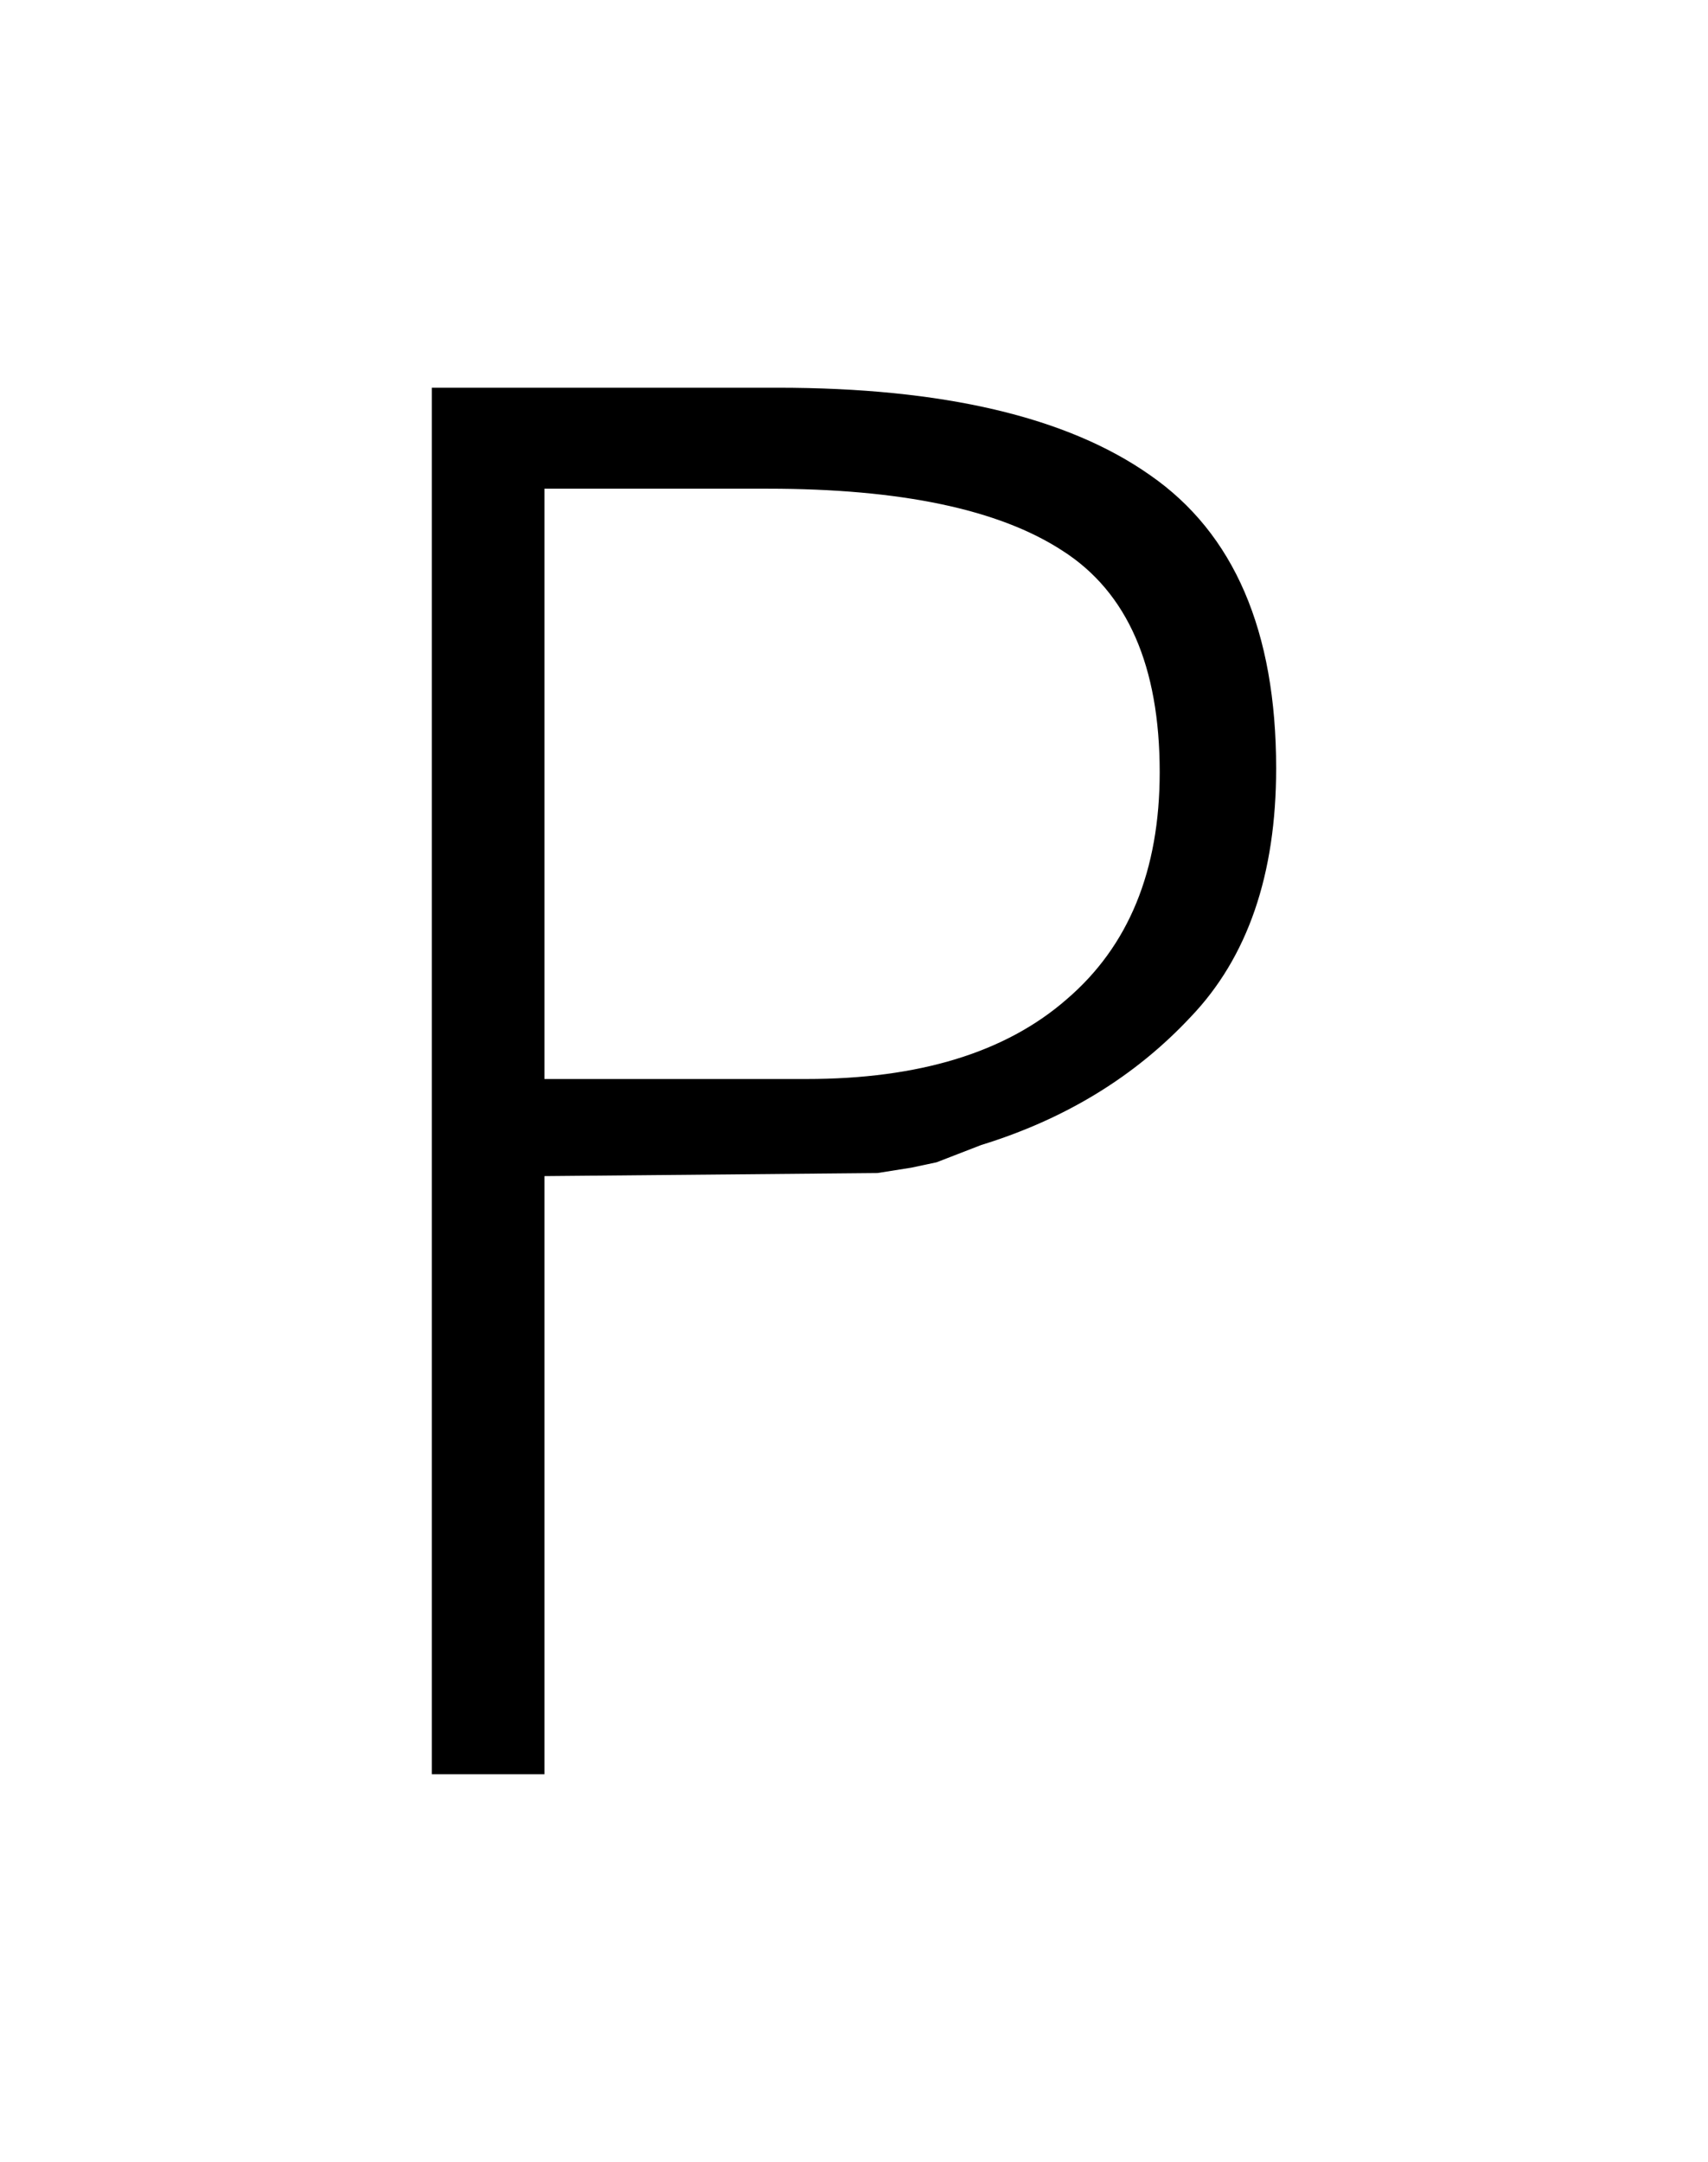 <?xml version="1.0" encoding="UTF-8" standalone="no"?>
<svg
   xmlns:dc="http://purl.org/dc/elements/1.1/"
   xmlns:cc="http://creativecommons.org/ns#"
   xmlns:rdf="http://www.w3.org/1999/02/22-rdf-syntax-ns#"
   xmlns:svg="http://www.w3.org/2000/svg"
   xmlns="http://www.w3.org/2000/svg"
   xmlns:sodipodi="http://sodipodi.sourceforge.net/DTD/sodipodi-0.dtd"
   xmlns:inkscape="http://www.inkscape.org/namespaces/inkscape"
   viewBox="0 0 132 167"
   width="132"
   height="167"
   id="svg2991"
   version="1.1"
   inkscape:version="0.92.4 (5da689c313, 2019-01-14)"
   sodipodi:docname="product.svg">
  <defs
     id="defs2998" />
  <sodipodi:namedview
     pagecolor="#ffffff"
     bordercolor="#666666"
     borderopacity="1"
     objecttolerance="10"
     gridtolerance="10"
     guidetolerance="10"
     inkscape:pageopacity="0"
     inkscape:pageshadow="2"
     inkscape:window-width="1001"
     inkscape:window-height="825"
     id="namedview2996"
     showgrid="false"
     fit-margin-top="50"
     fit-margin-left="50"
     fit-margin-right="50"
     fit-margin-bottom="50"
     inkscape:zoom="2.9786873"
     inkscape:cx="84.027441"
     inkscape:cy="107.77937"
     inkscape:window-x="1"
     inkscape:window-y="1"
     inkscape:window-maximized="0"
     inkscape:current-layer="svg2991" />
  <style
     id="style2993">
		tspan { white-space:pre }
	</style>
  <path
     id="Text layer 1"
     d="M 33.375,29.95 H 60.075 C 72.875,29.95 82.475,32.2 88.875,36.7 c 6.5,4.5 9.75,12.05 9.75,22.65 0,8.2 -2.2,14.6 -6.6,19.2 -4.3,4.6 -9.7,7.9 -16.2,9.9 l -3.443,1.333 -1.945,0.414 -2.625,0.416 L 42.075,90.85 v 46.2 H 33.375 Z m 25.95,7.8 h -17.25 v 45.6 h 20.25 c 8.7,0 15.4,-2.05 20.1,-6.15 4.8,-4.1 7.2,-9.95 7.2,-17.55 0,-8.2 -2.5,-13.9 -7.5,-17.1 -4.9,-3.2 -12.5,-4.8 -22.8,-4.8 z"
     inkscape:connector-curvature="0"
     style="fill:#000000"
     sodipodi:nodetypes="cscscccccccccsccscscs" />
</svg>
